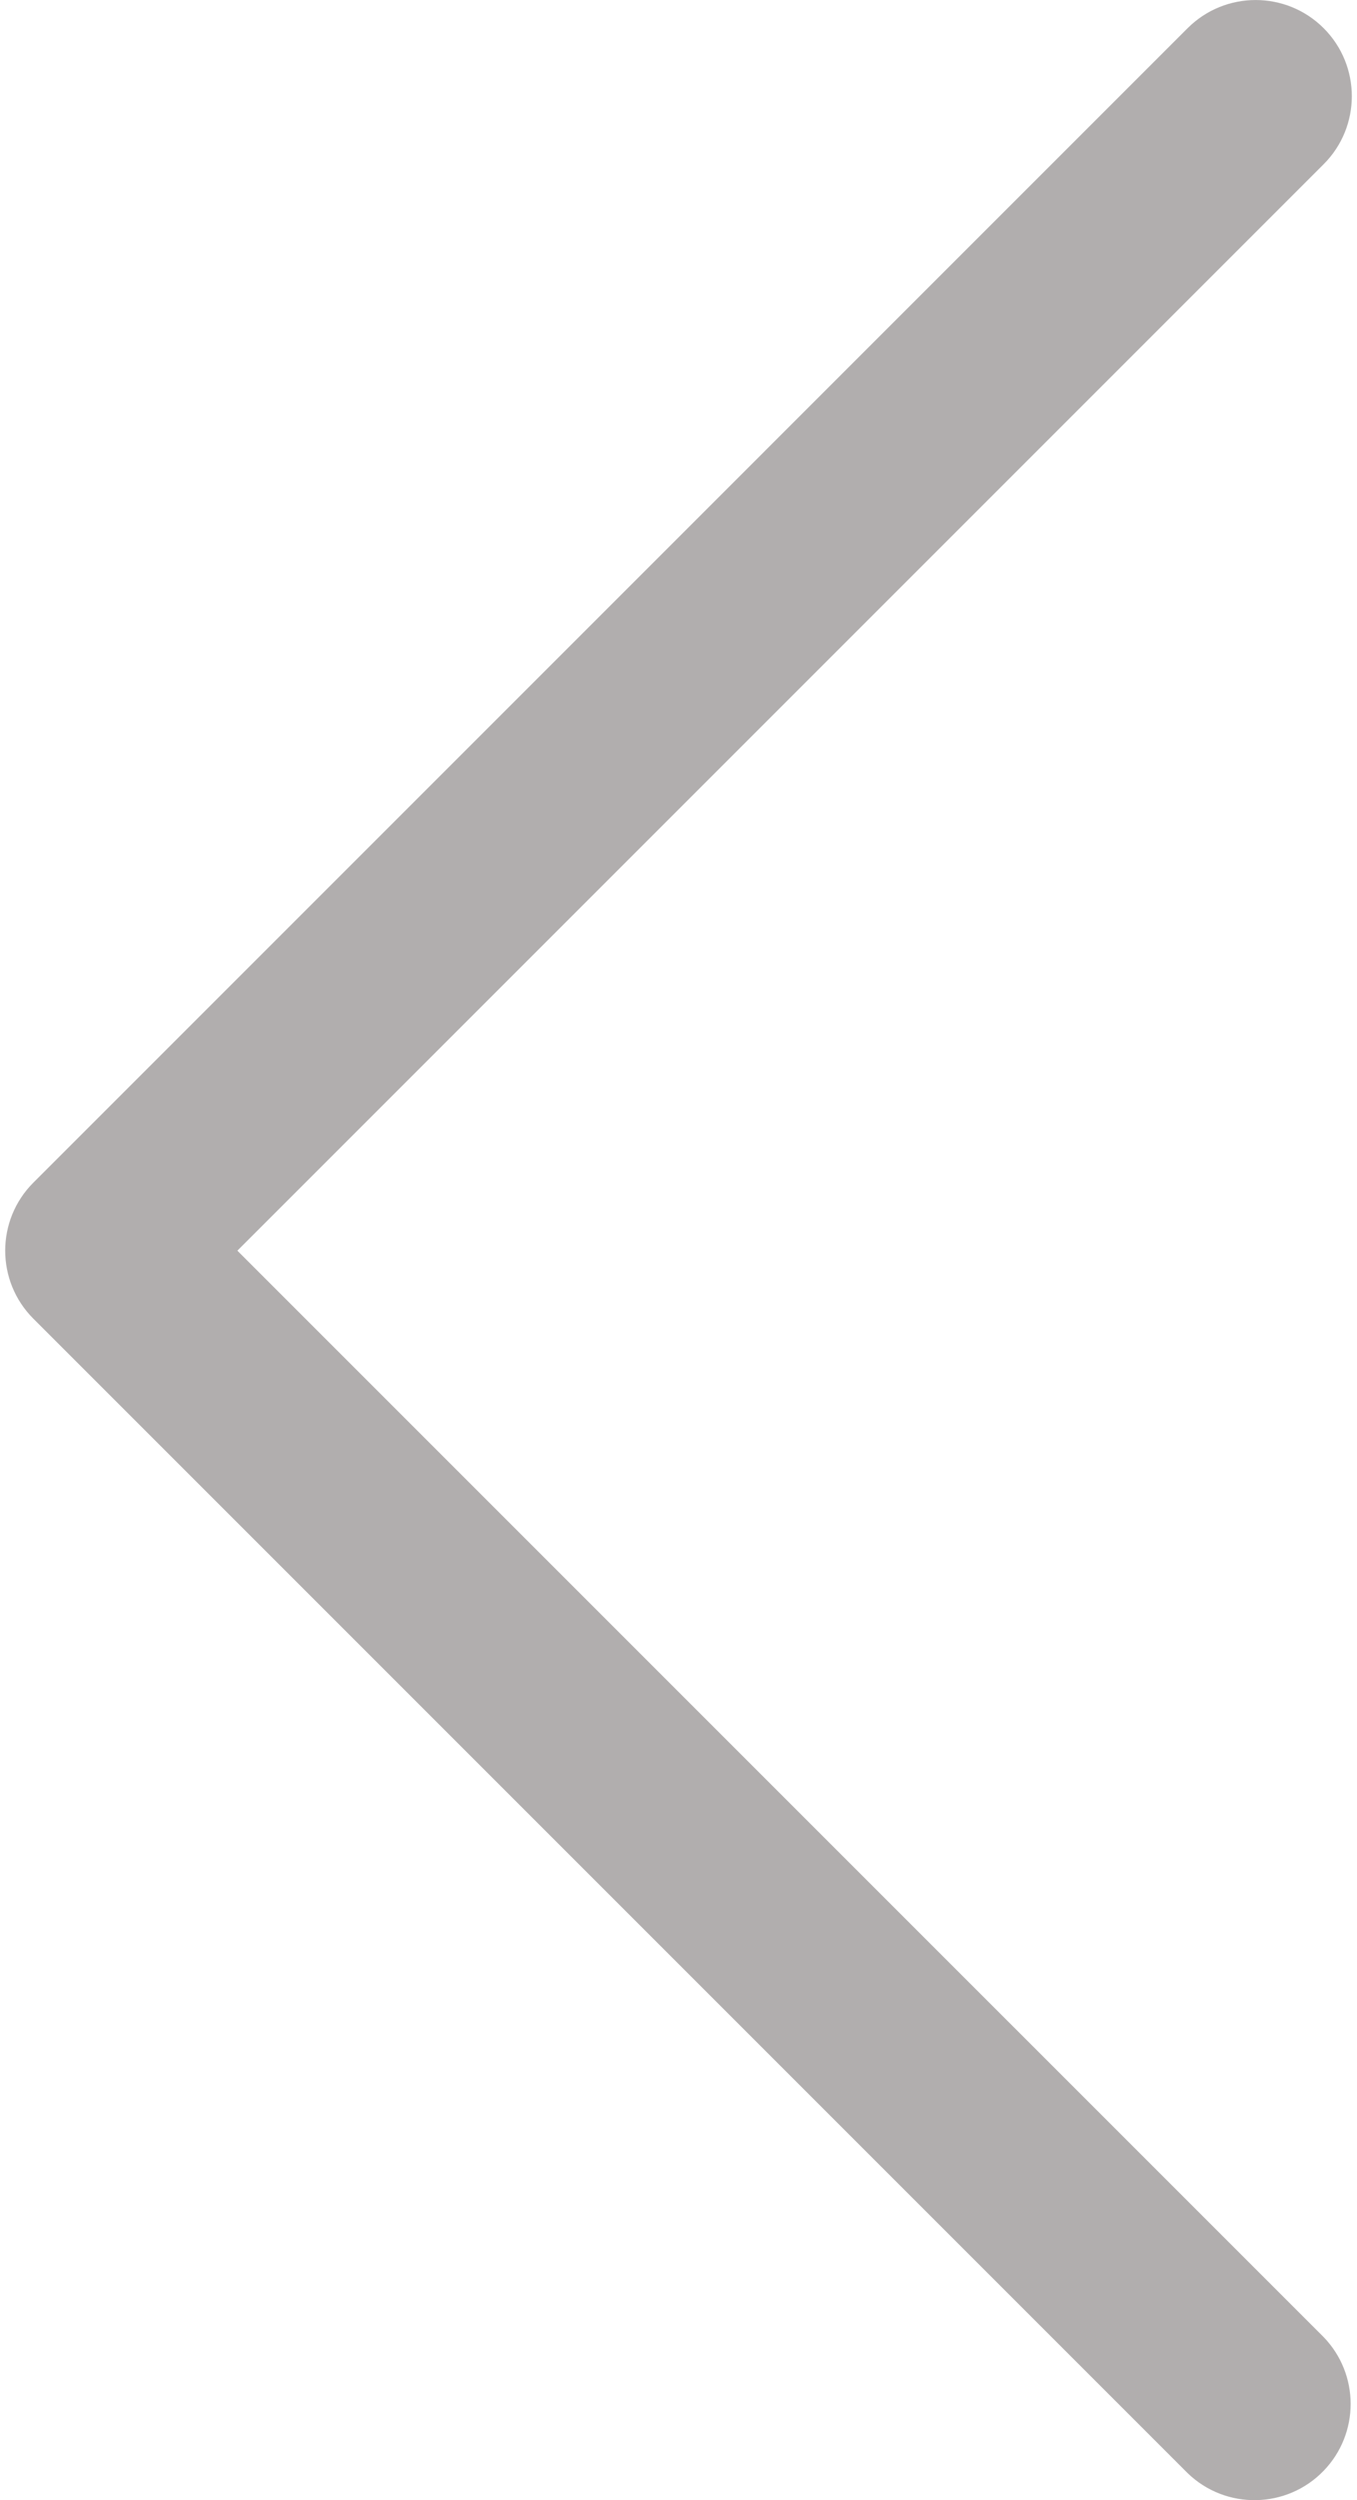 <svg width="38" height="70" viewBox="0 0 38 70" fill="none" xmlns="http://www.w3.org/2000/svg">
<path d="M6.647 35.017L37.066 4.598C38.118 3.546 38.118 1.841 37.066 0.789C36.014 -0.262 34.309 -0.262 33.257 0.789L0.934 33.112C-0.117 34.164 -0.117 35.869 0.934 36.921L33.257 69.244C34.327 70.278 36.032 70.248 37.066 69.178C38.074 68.134 38.074 66.479 37.066 65.435L6.647 35.017Z" fill="#B1AEAE"/>
</svg>
